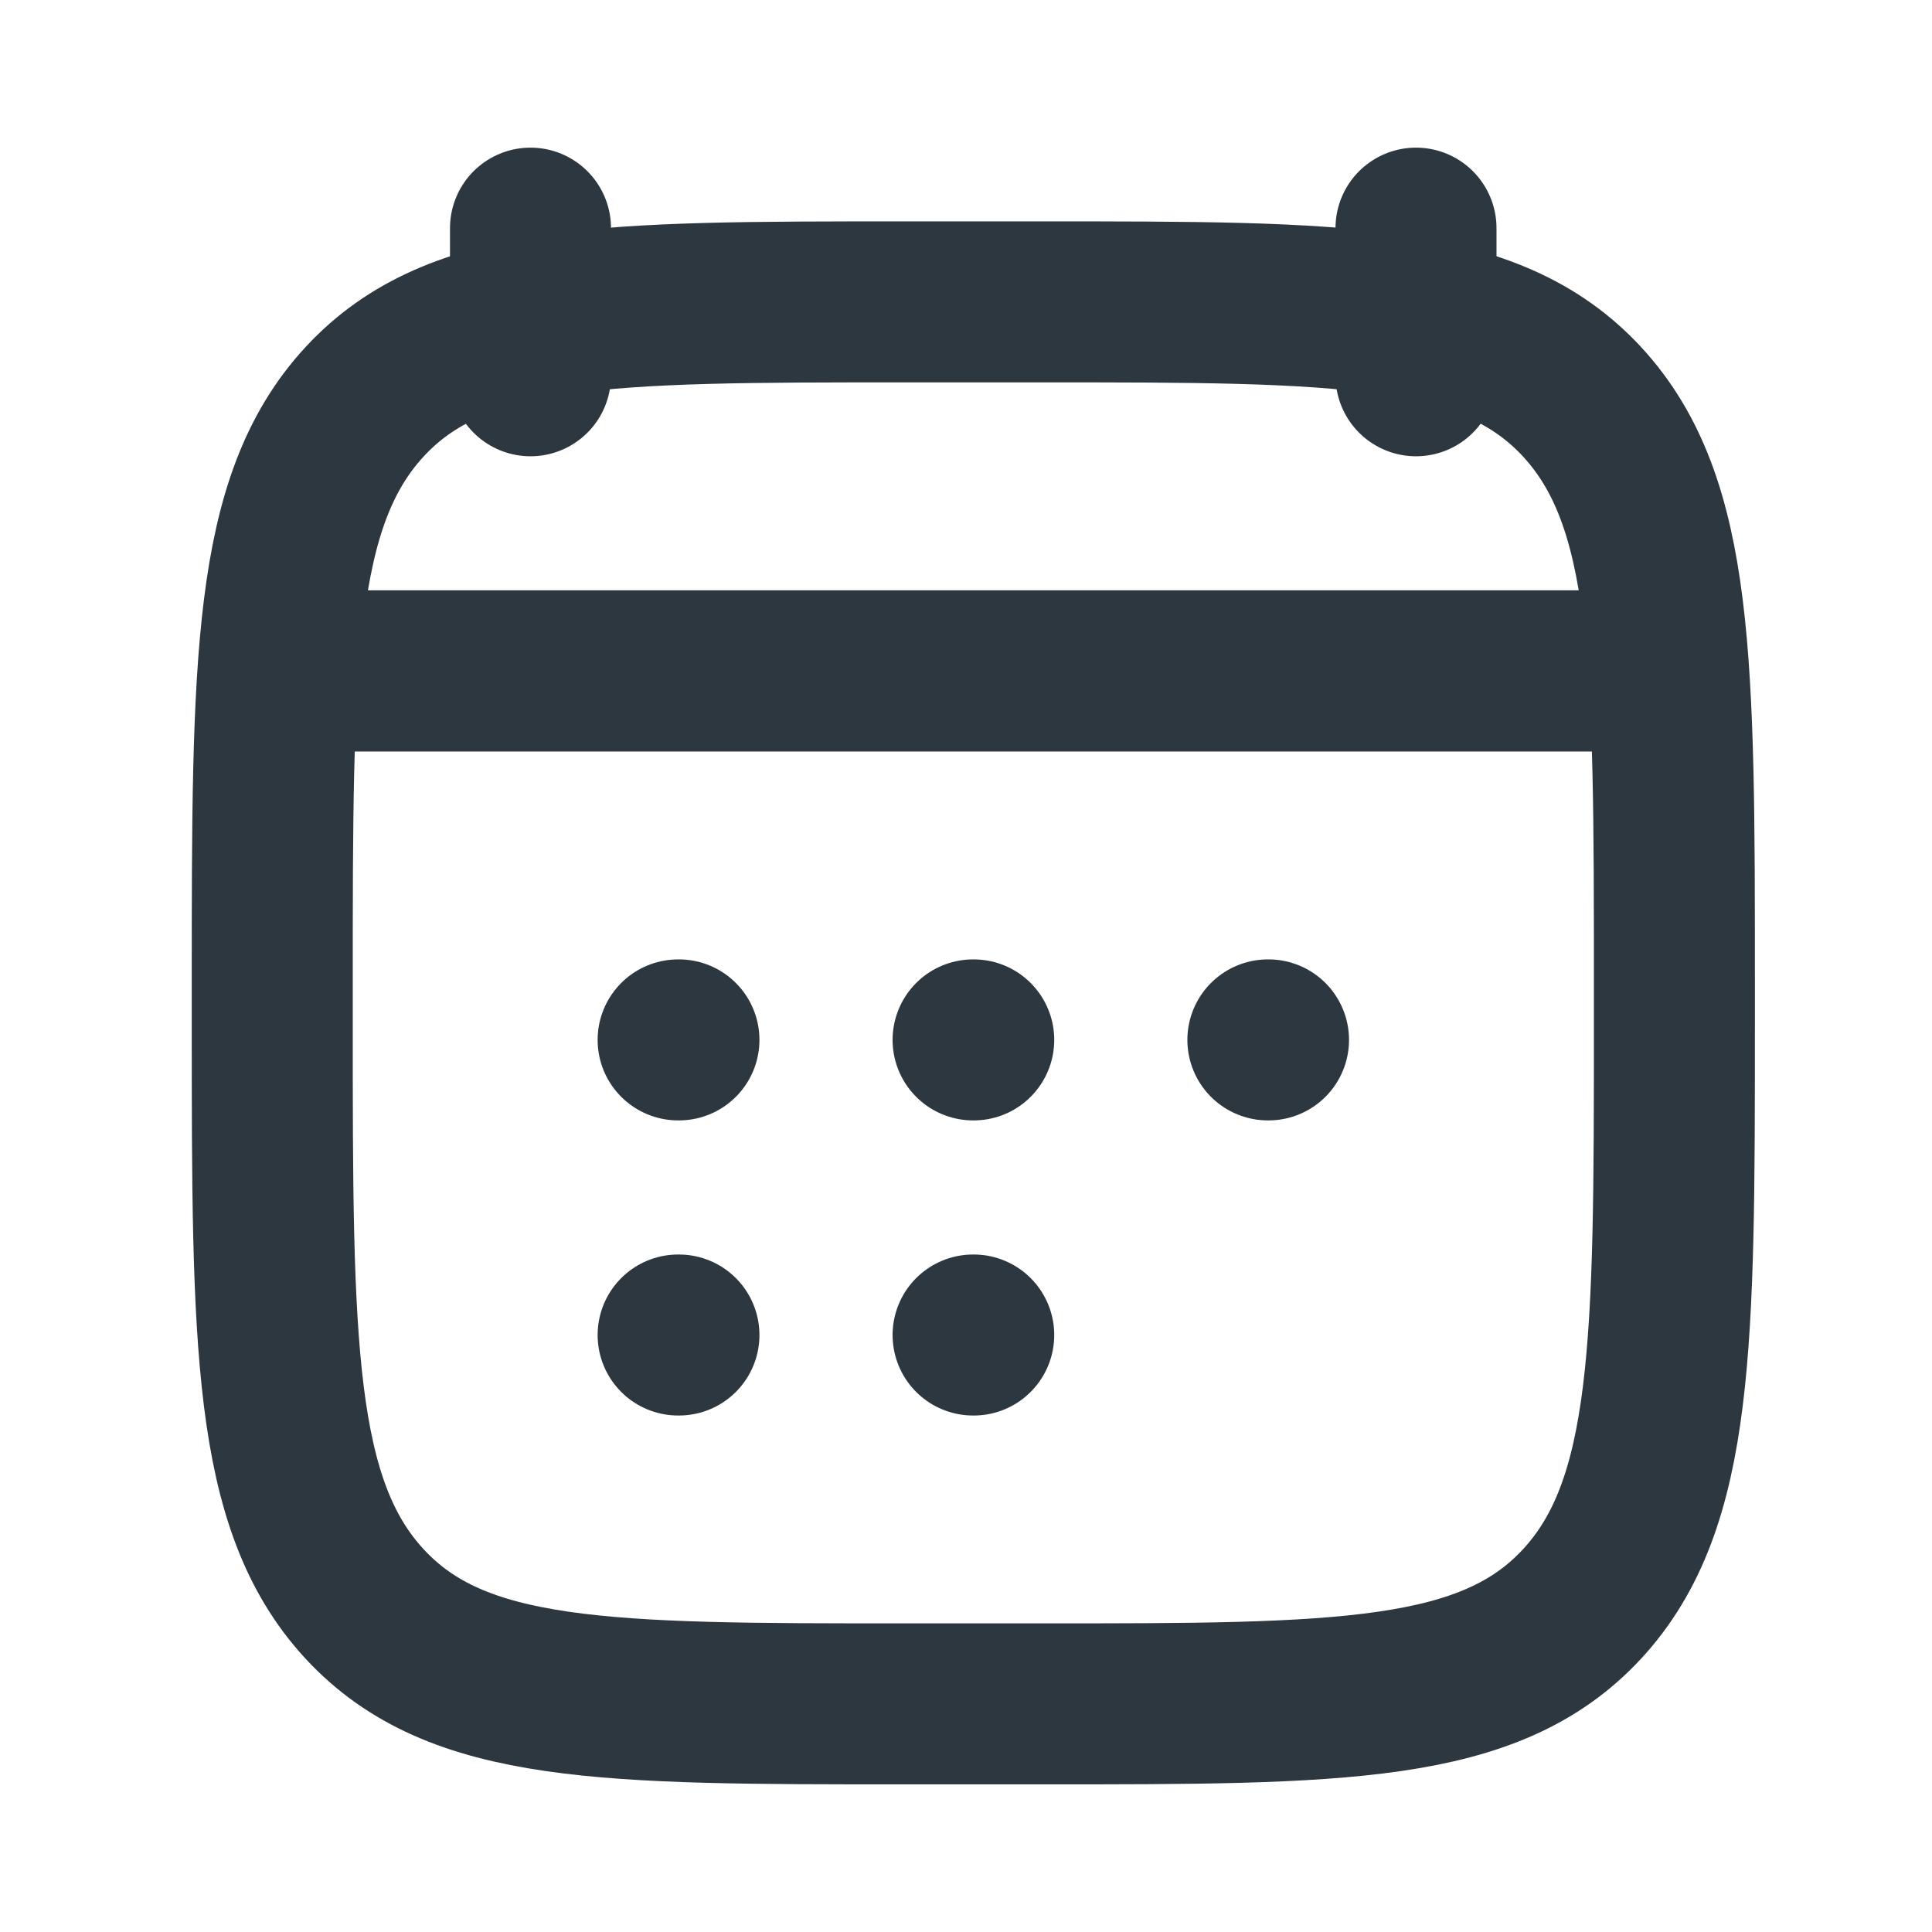<svg width="12" height="12" viewBox="0 0 12 12" fill="none" xmlns="http://www.w3.org/2000/svg">
<g clip-path="url(#clip0_6443_8226)">
<path d="M8.795 1.417V2.334M3.295 1.417V2.334" stroke="#2D3740" stroke-linecap="round" stroke-linejoin="round"/>
<path d="M6.044 6.459H6.048M6.044 8.292H6.048M7.875 6.459H7.879M4.212 6.459H4.217M4.212 8.292H4.217" stroke="#2D3740" stroke-linecap="round" stroke-linejoin="round"/>
<path d="M2.15 4.167H9.942" stroke="#2D3740" stroke-linecap="round" stroke-linejoin="round"/>
<path d="M1.691 6.111C1.691 4.114 1.691 3.116 2.265 2.495C2.839 1.875 3.763 1.875 5.61 1.875H6.481C8.328 1.875 9.252 1.875 9.826 2.495C10.4 3.116 10.4 4.114 10.4 6.111V6.347C10.4 8.344 10.4 9.342 9.826 9.963C9.252 10.583 8.328 10.583 6.481 10.583H5.61C3.763 10.583 2.839 10.583 2.265 9.963C1.691 9.342 1.691 8.344 1.691 6.347V6.111Z" stroke="#2D3740" stroke-linecap="round" stroke-linejoin="round"/>
<path d="M1.92 4.167H10.17" stroke="#2D3740" stroke-linecap="round" stroke-linejoin="round"/>
</g>
<defs>
<clipPath id="clip0_6443_8226">
<rect width="11" height="11" fill="white" transform="translate(0.545 0.5)"/>
</clipPath>
</defs>
</svg>
